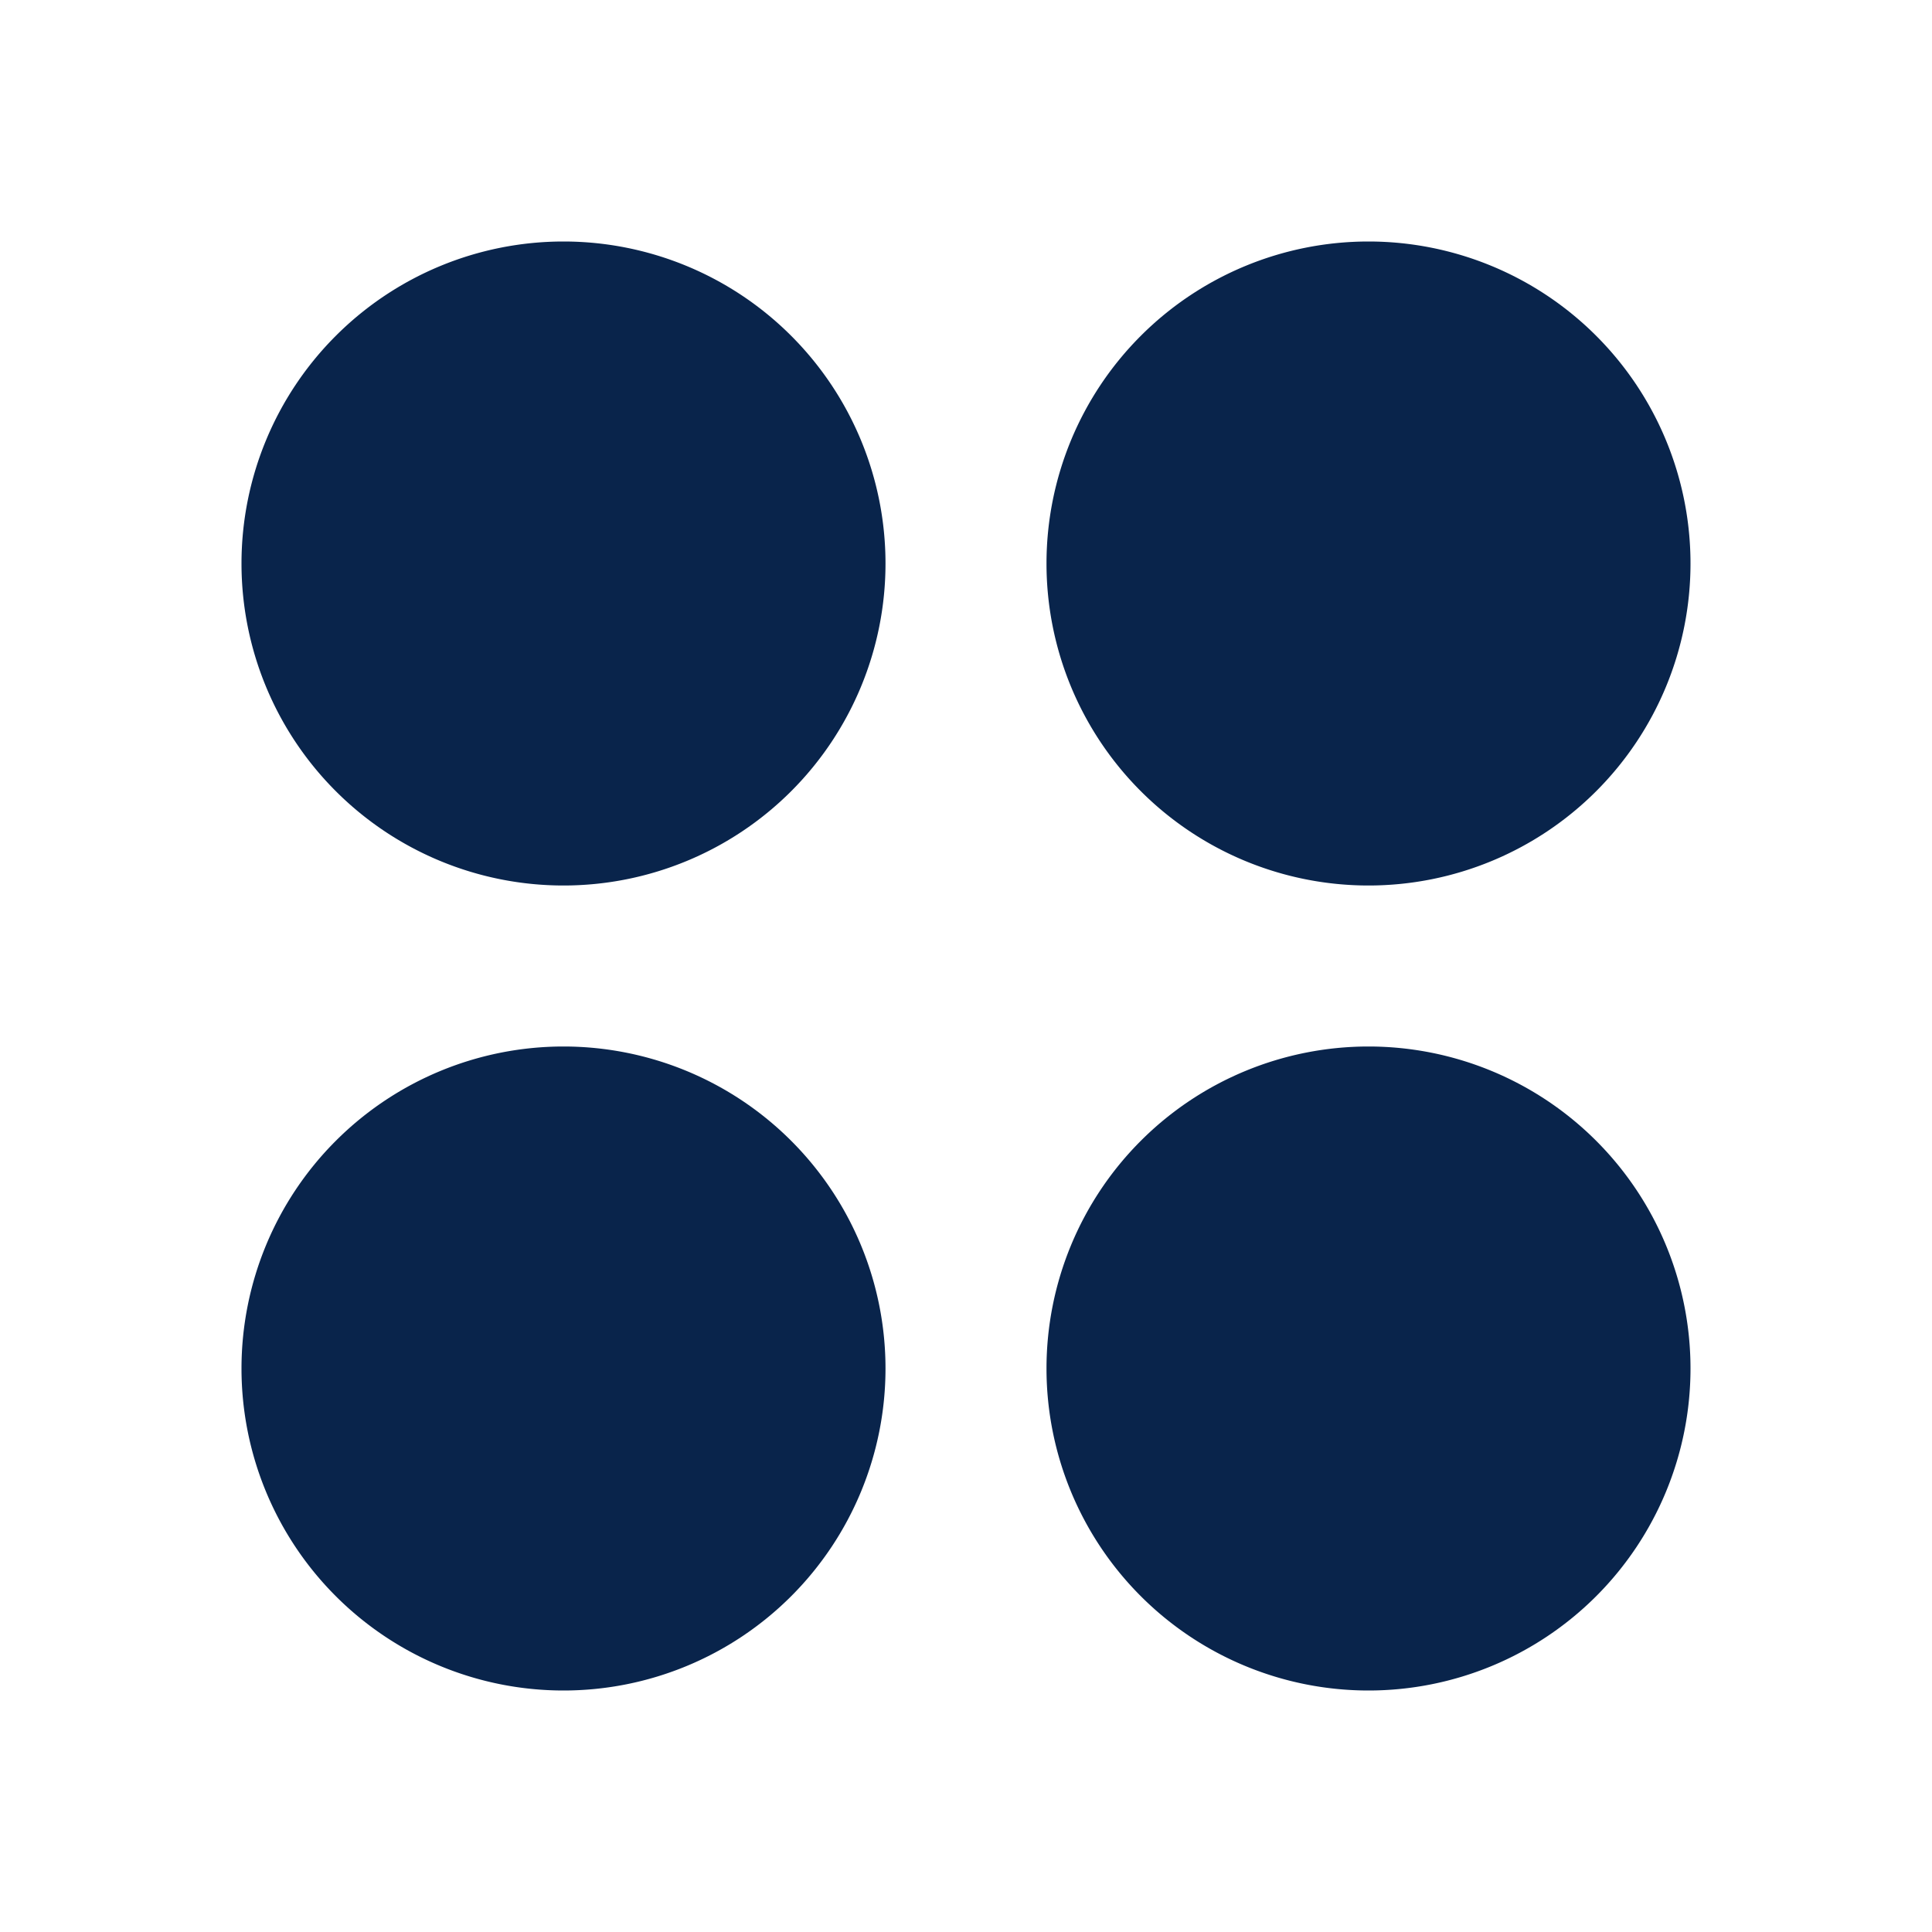 <svg xmlns="http://www.w3.org/2000/svg" width="24" height="24"><g fill="none" fill-rule="evenodd"><path fill="#09244B" d="M7 3a4 4 0 1 0 0 8 4 4 0 0 0 0-8m0 10a4 4 0 1 0 0 8 4 4 0 0 0 0-8m6-6a4 4 0 1 1 8 0 4 4 0 0 1-8 0m4 6a4 4 0 1 0 0 8 4 4 0 0 0 0-8"/></g></svg>
